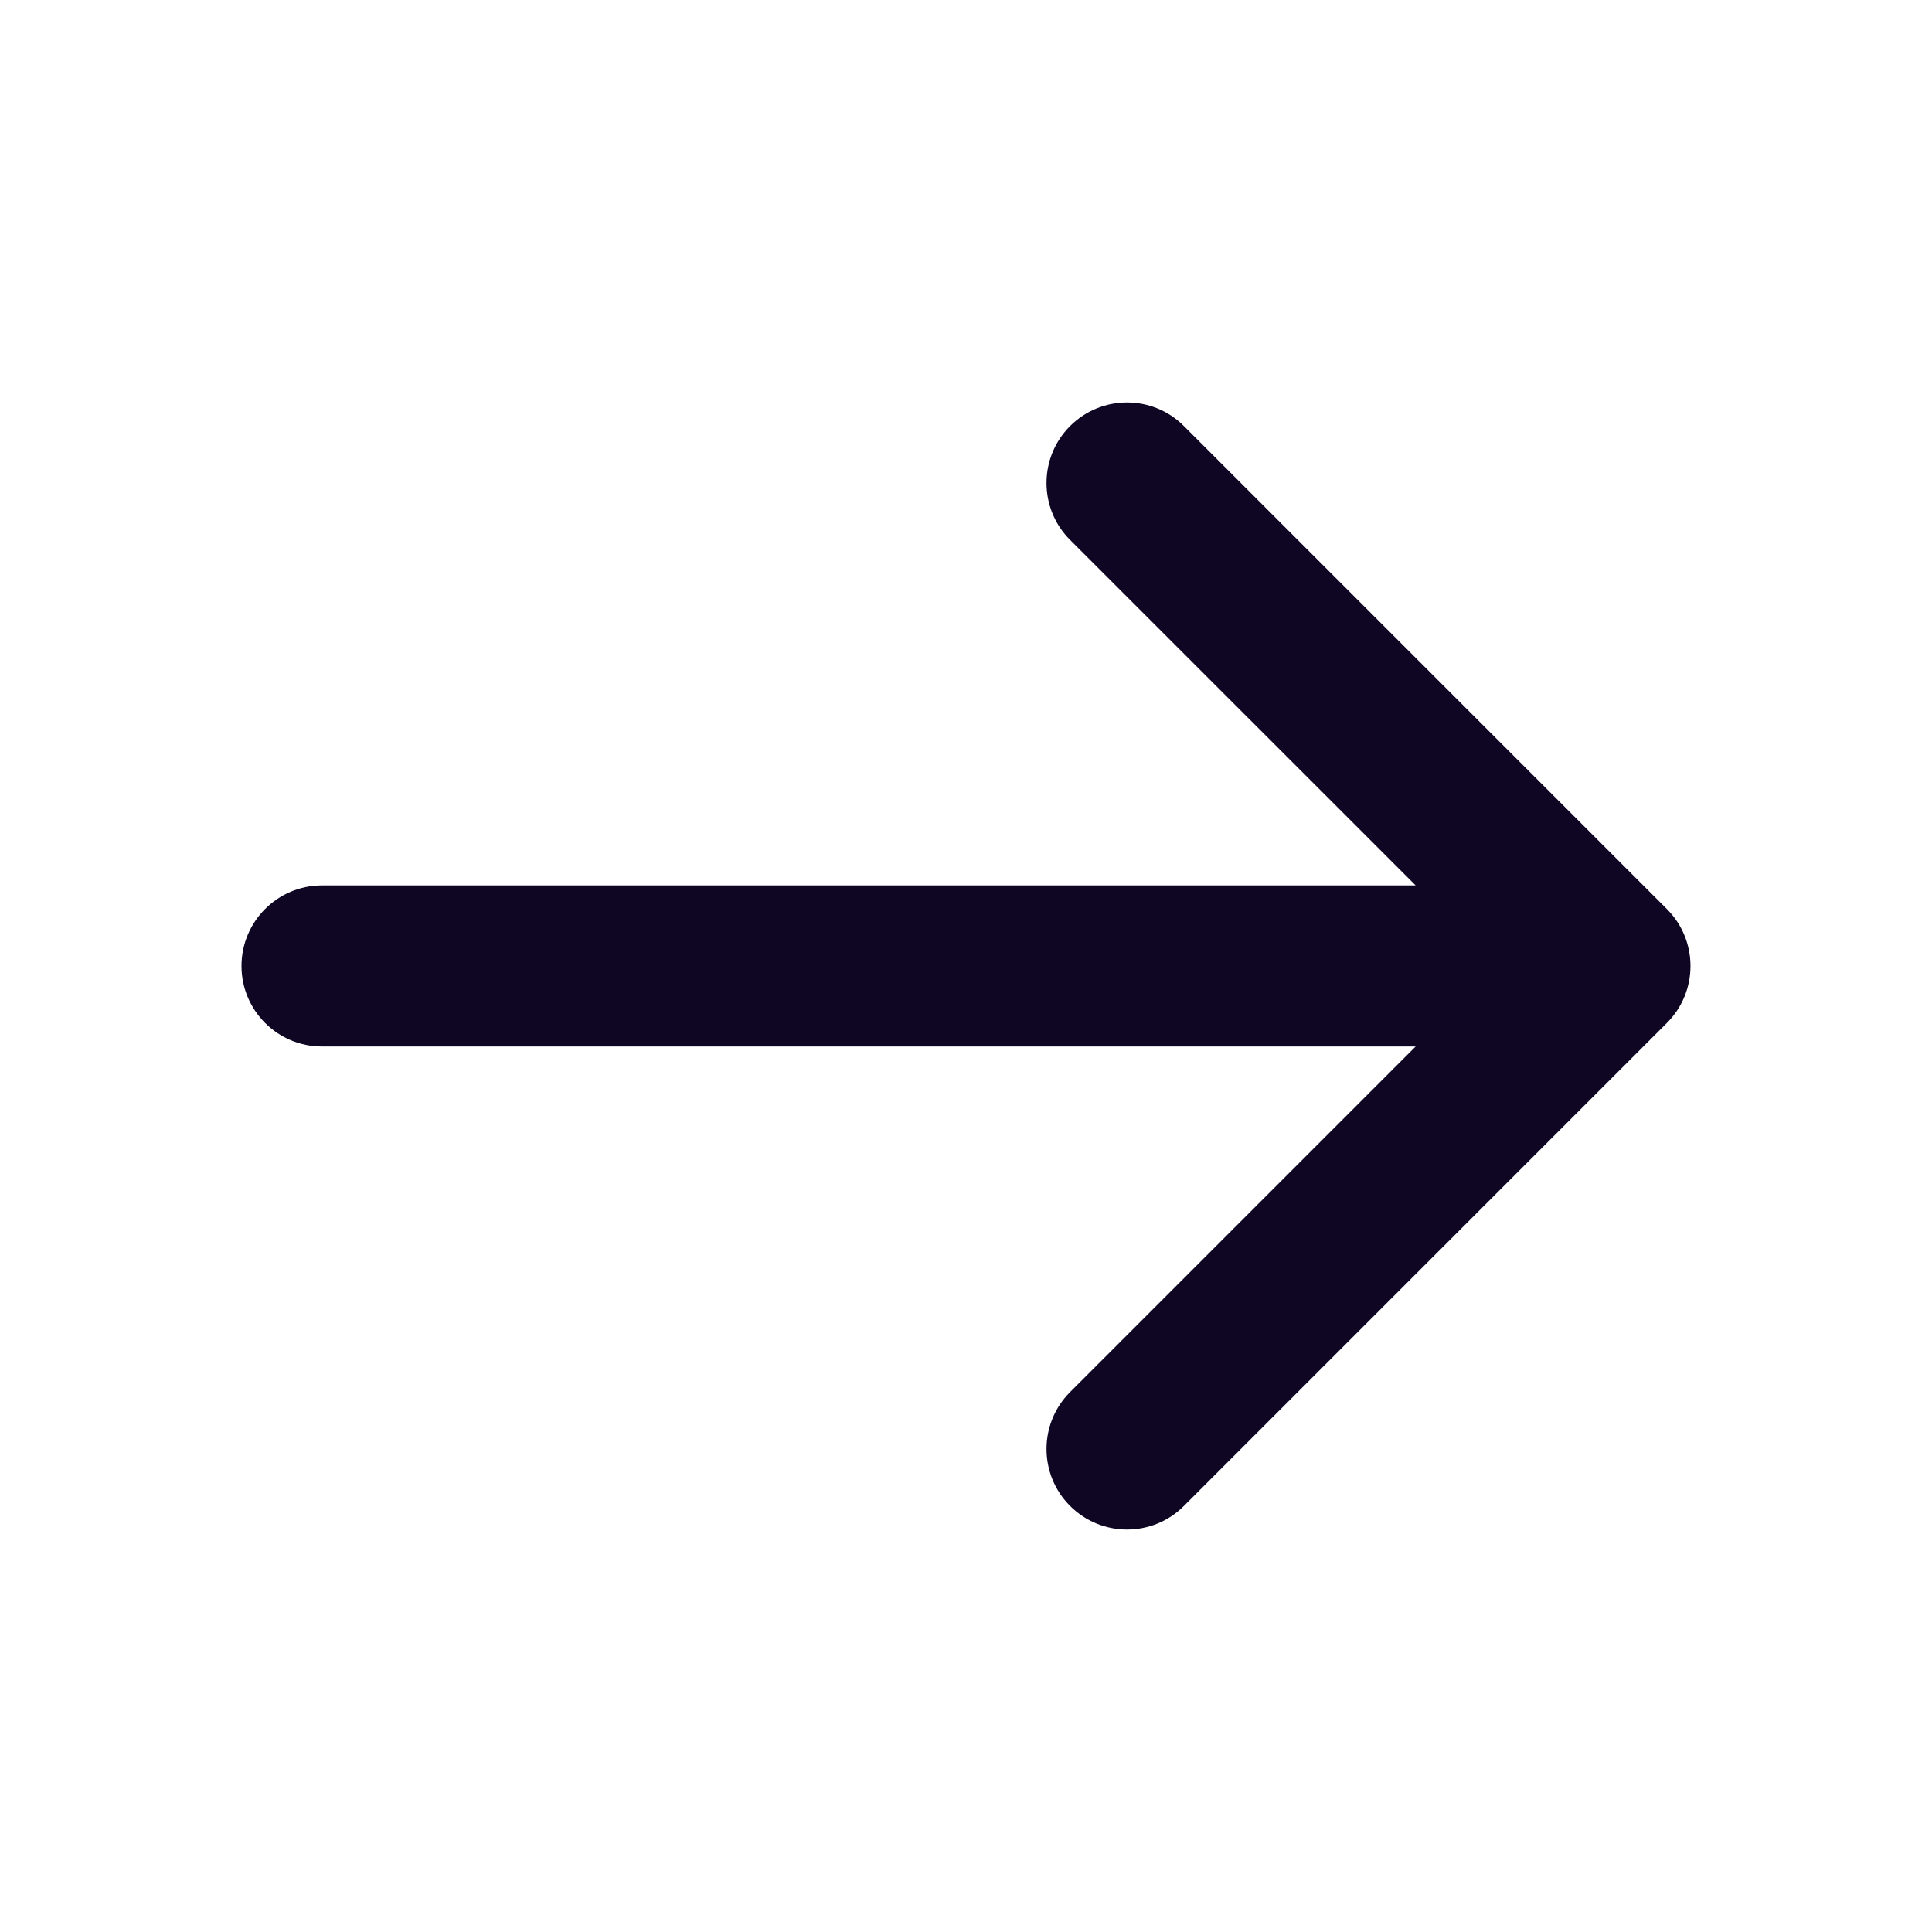 <svg width="20" height="20" viewBox="0 0 20 20" fill="none" xmlns="http://www.w3.org/2000/svg">
<path d="M12.256 4.411C11.931 4.085 11.403 4.085 11.077 4.411C10.752 4.736 10.752 5.264 11.077 5.589L14.655 9.166H3.333C2.873 9.166 2.5 9.54 2.5 10C2.5 10.46 2.873 10.833 3.333 10.833H14.655L11.077 14.411C10.752 14.736 10.752 15.264 11.077 15.589C11.403 15.915 11.931 15.915 12.256 15.589L17.256 10.589C17.581 10.264 17.581 9.736 17.256 9.411L12.256 4.411Z" fill="#0F0624"/>
</svg>

